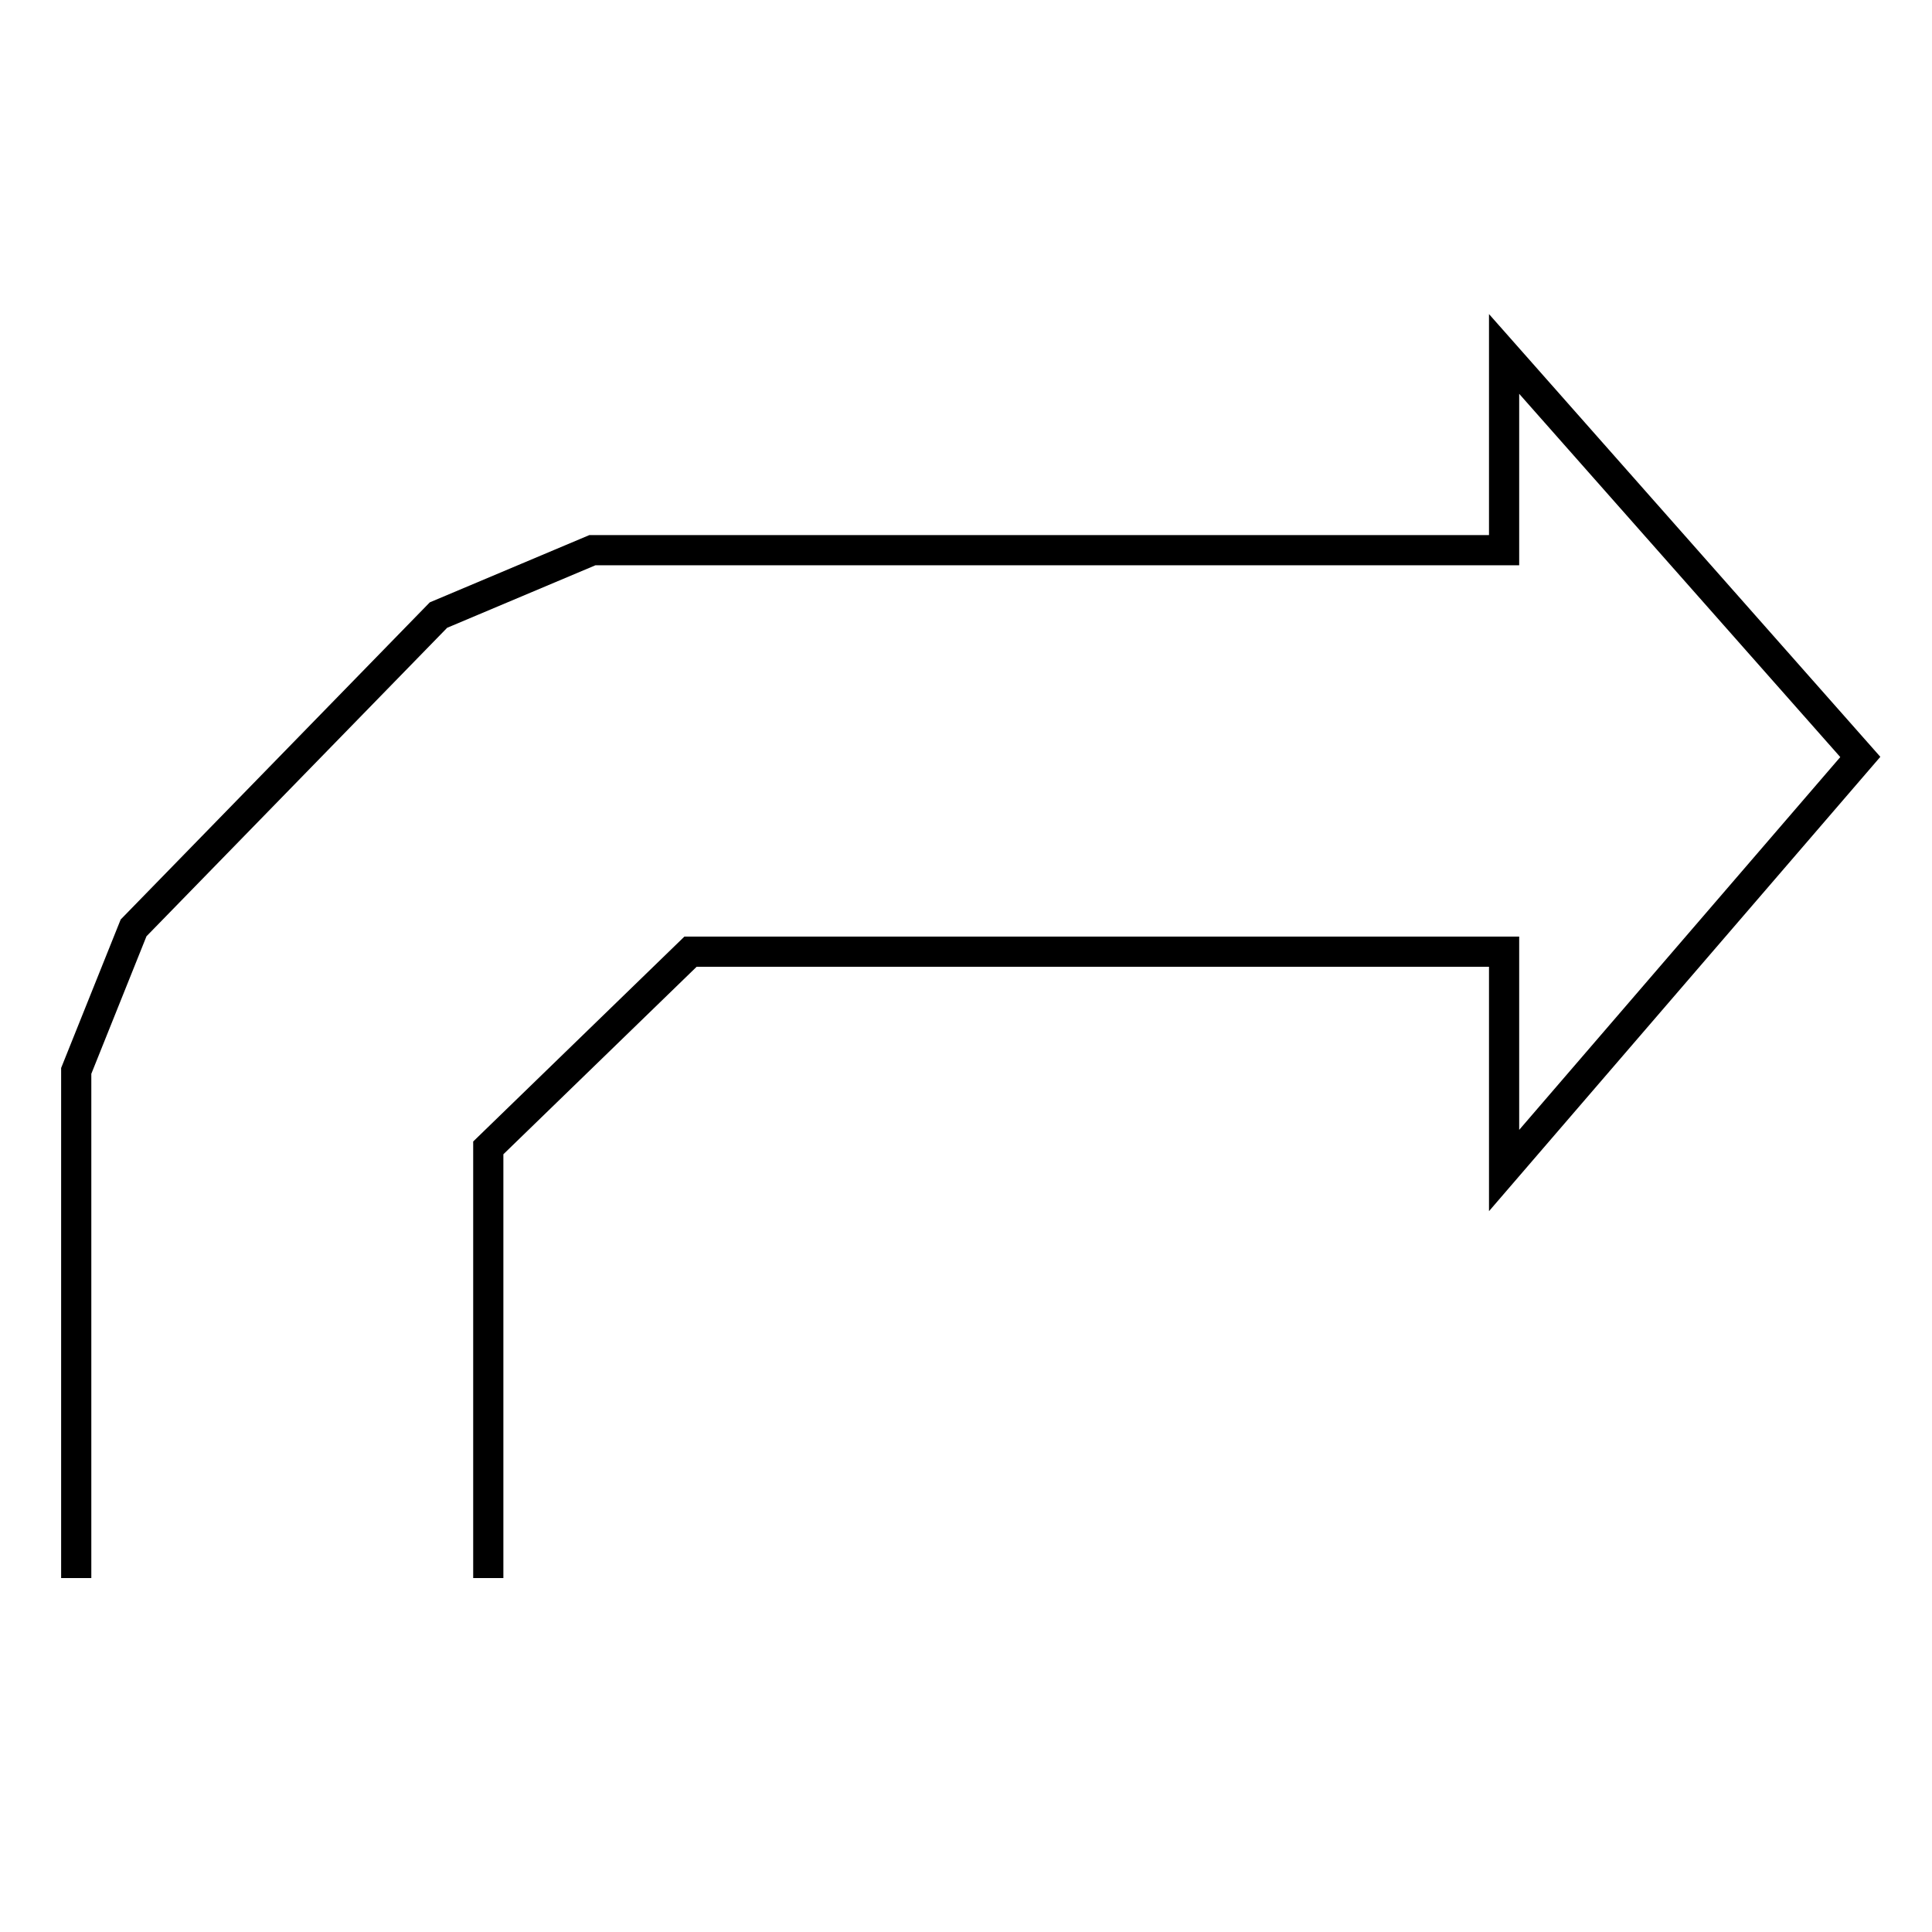 <svg xmlns="http://www.w3.org/2000/svg" viewBox="0 0 512 512"><defs><style>.cls-1,.cls-2{fill:none;}.cls-1{stroke:#000;stroke-miterlimit:10;stroke-width:8px;}</style></defs><g id="Layer_2" data-name="Layer 2"><g id="G_G_OLAGS-_X" data-name="G*G*OLAGS-****X"><polyline class="cls-1" points="129.4 418.2 129.4 304.2 183 252.2 398.6 252.2 398.6 310.2 493 200.6 398.6 93.8 398.6 145.8 157 145.8 116.2 163 35.4 245.9 20.2 283.8 20.2 418.2"/><rect class="cls-2" width="512" height="512"/></g></g></svg>